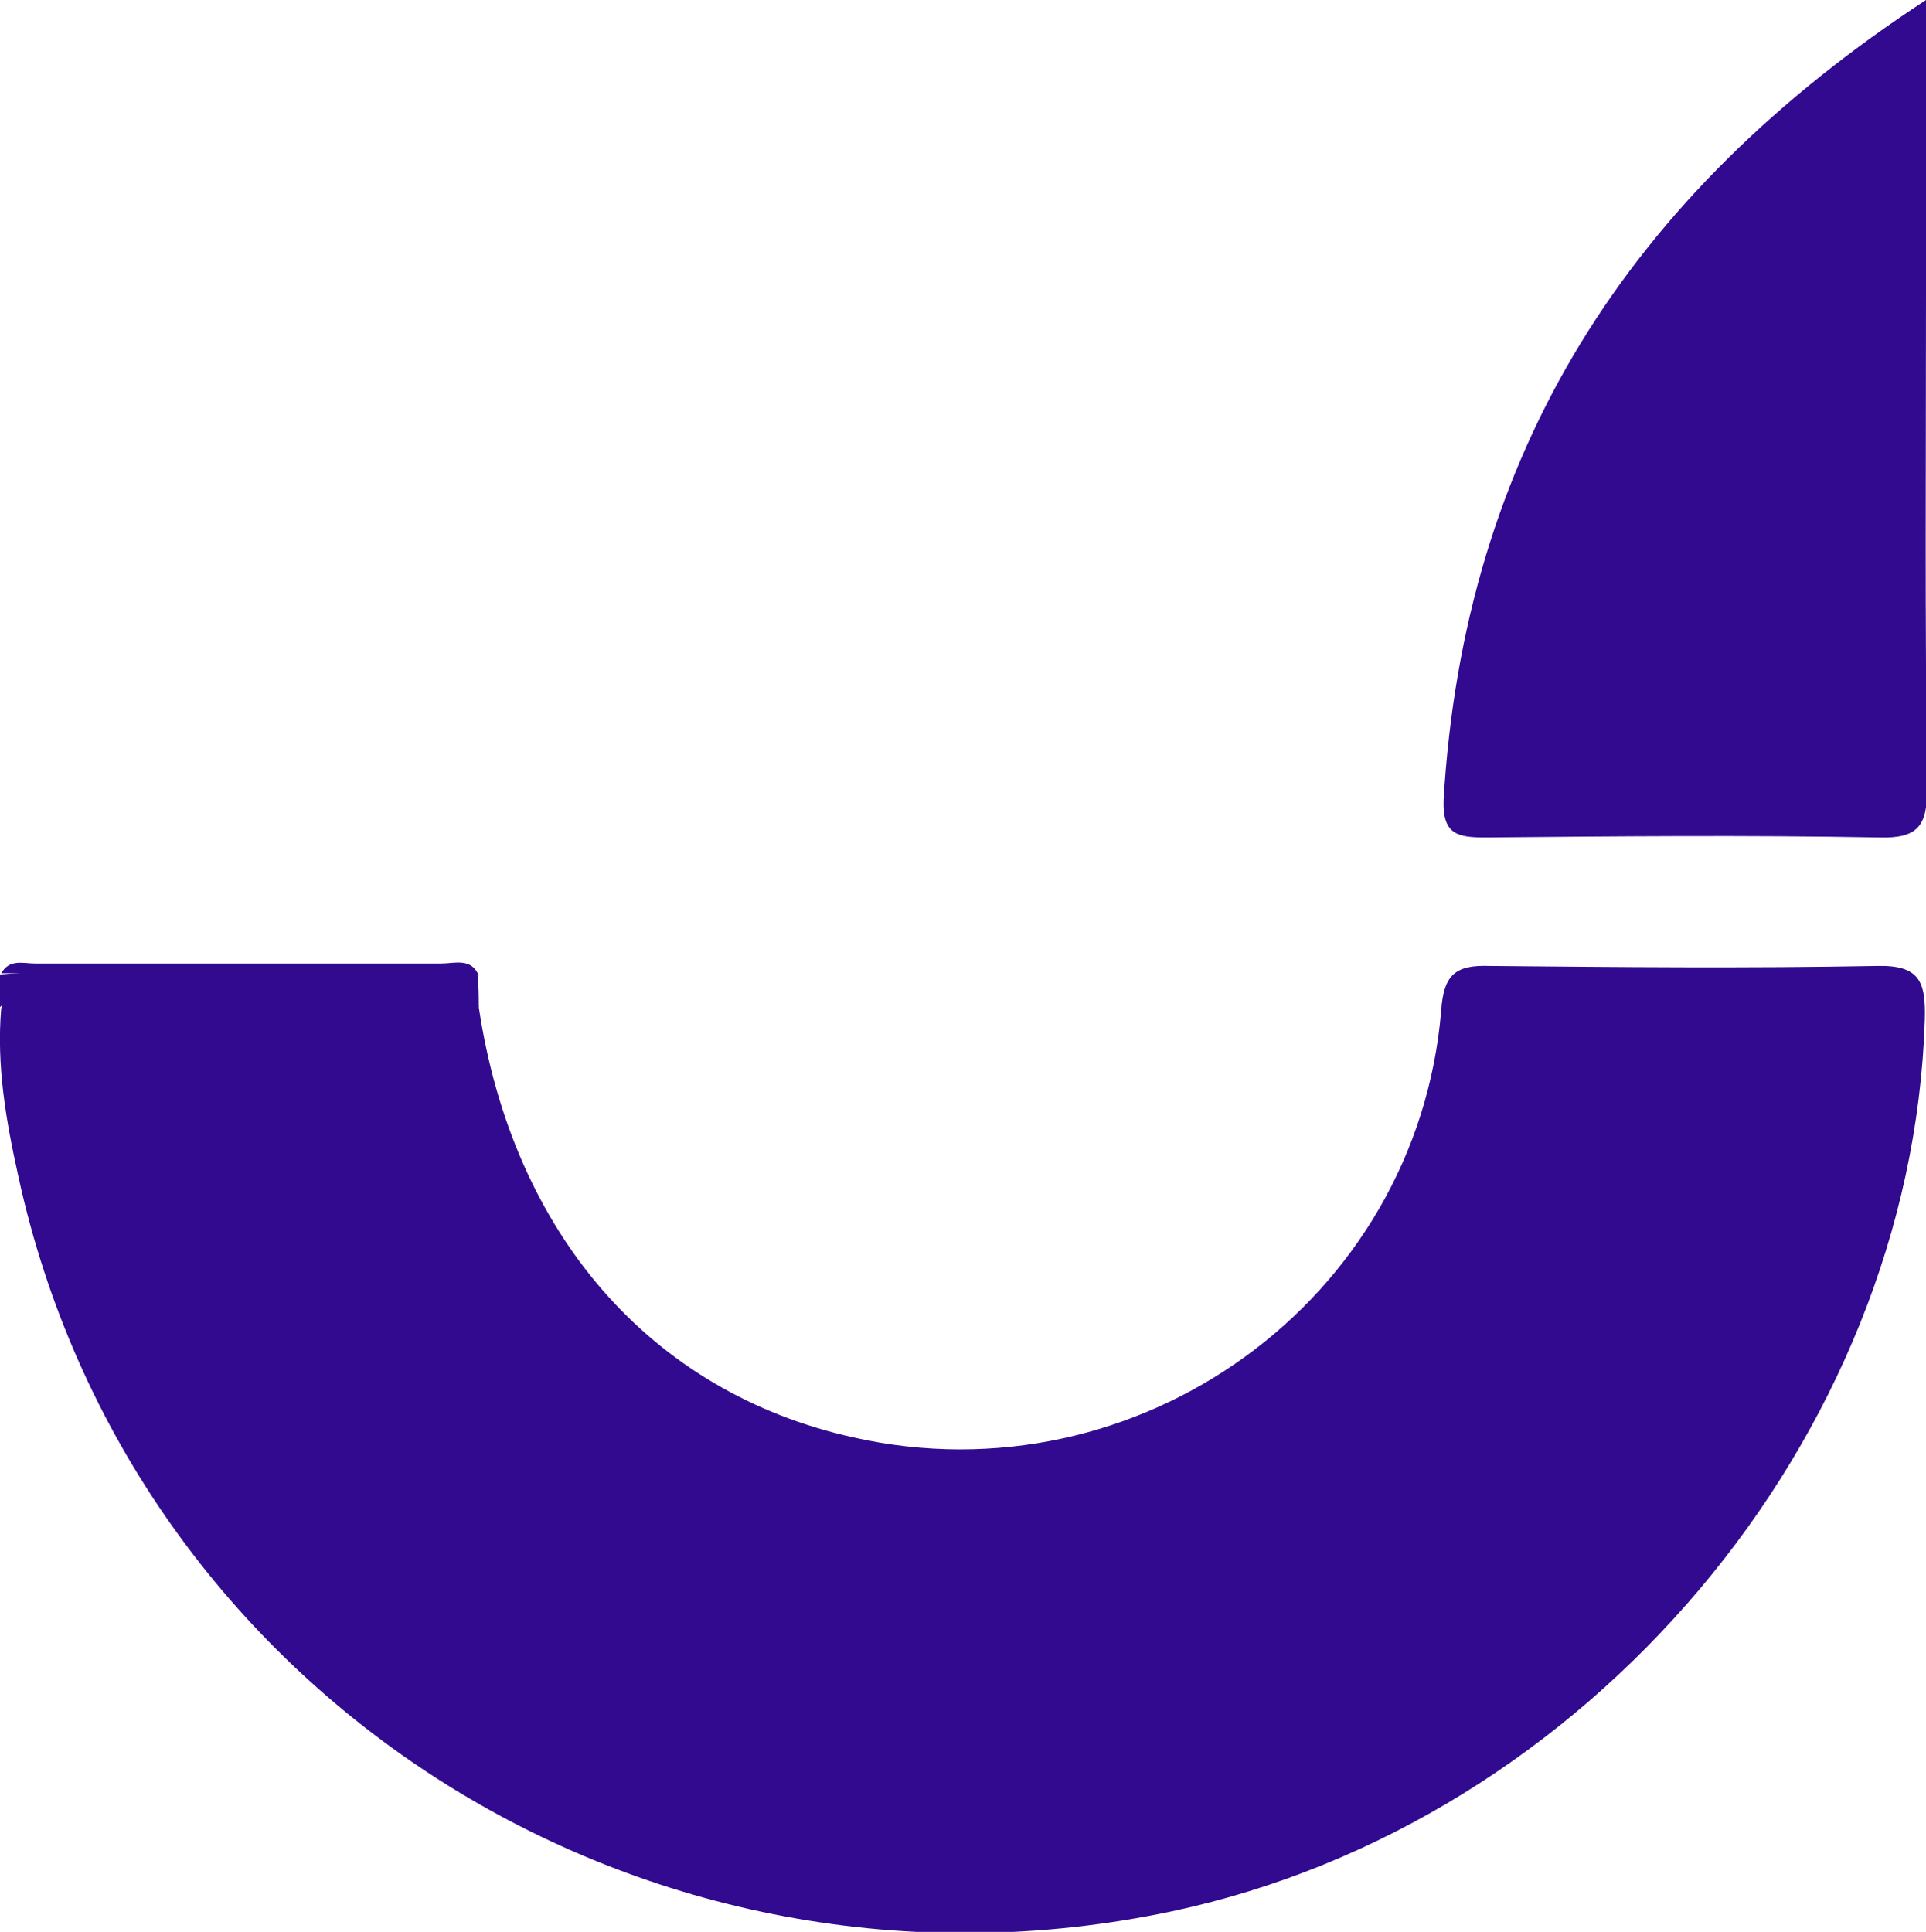 <svg width="158.9px" height="159.4px" viewBox="0 0 158.9 159.4" fill="none" xmlns="http://www.w3.org/2000/svg">
<style type="text/css">
	.st0{fill:#310A90;}
</style>
<defs>
</defs>
<g id="Logo_uno_1_">
	<path class="st0" d="M39.5,83.1c2.8,18.7,14.2,31.8,30.9,35.5c23.5,5.3,46.5-11.3,48.5-35.2c0.2-3,1.2-3.8,4-3.7
		c10.6,0.1,21.3,0.2,31.9,0c3.6-0.1,4.1,1.3,4,4.5c-1.1,34.5-27.8,66.2-62.1,73.5c-43.5,9.2-85.9-17.8-95.2-60.7
		c-1-4.5-1.8-9.1-1.4-13.8c0.6-2,1.9-2.7,4-2.7c10.5,0,21,0,31.5,0C37.6,80.4,39.2,80.7,39.5,83.1z"/>
	<path class="st0" d="M158.9,0c0,8.9,0,16.7,0,24.5c0,13.5-0.1,27,0.1,40.5c0,3.1-0.7,4.2-4,4.1c-10.8-0.2-21.6-0.1-32.4,0
		c-2.3,0-3.6-0.2-3.5-3.1C120.8,37.4,134.3,16.1,158.9,0z"/>
	<path class="st0" d="M39.5,83.1c-0.9-1.3-2.1-1.8-3.8-1.8c-10.4,0.1-20.9,0.1-31.4,0c-1.8,0-3.1,0.6-4.3,1.8c0-0.9,0-1.8,0-2.7
		c11.3-0.9,22.5-0.2,33.8-0.4c1.9,0,3.8-0.6,5.6,0.5C39.5,81.4,39.5,82.2,39.5,83.1z"/>
	<path class="st0" d="M39.5,80.5c-13.1-0.1-26.3-0.1-39.4-0.2c0.7-1.2,1.8-0.8,2.8-0.8c11.2,0,22.4,0,33.5,0
		C37.5,79.5,38.9,79,39.5,80.5z"/>
	<path class="st0" d="M150.1,95.6"/>
</g>
</svg>